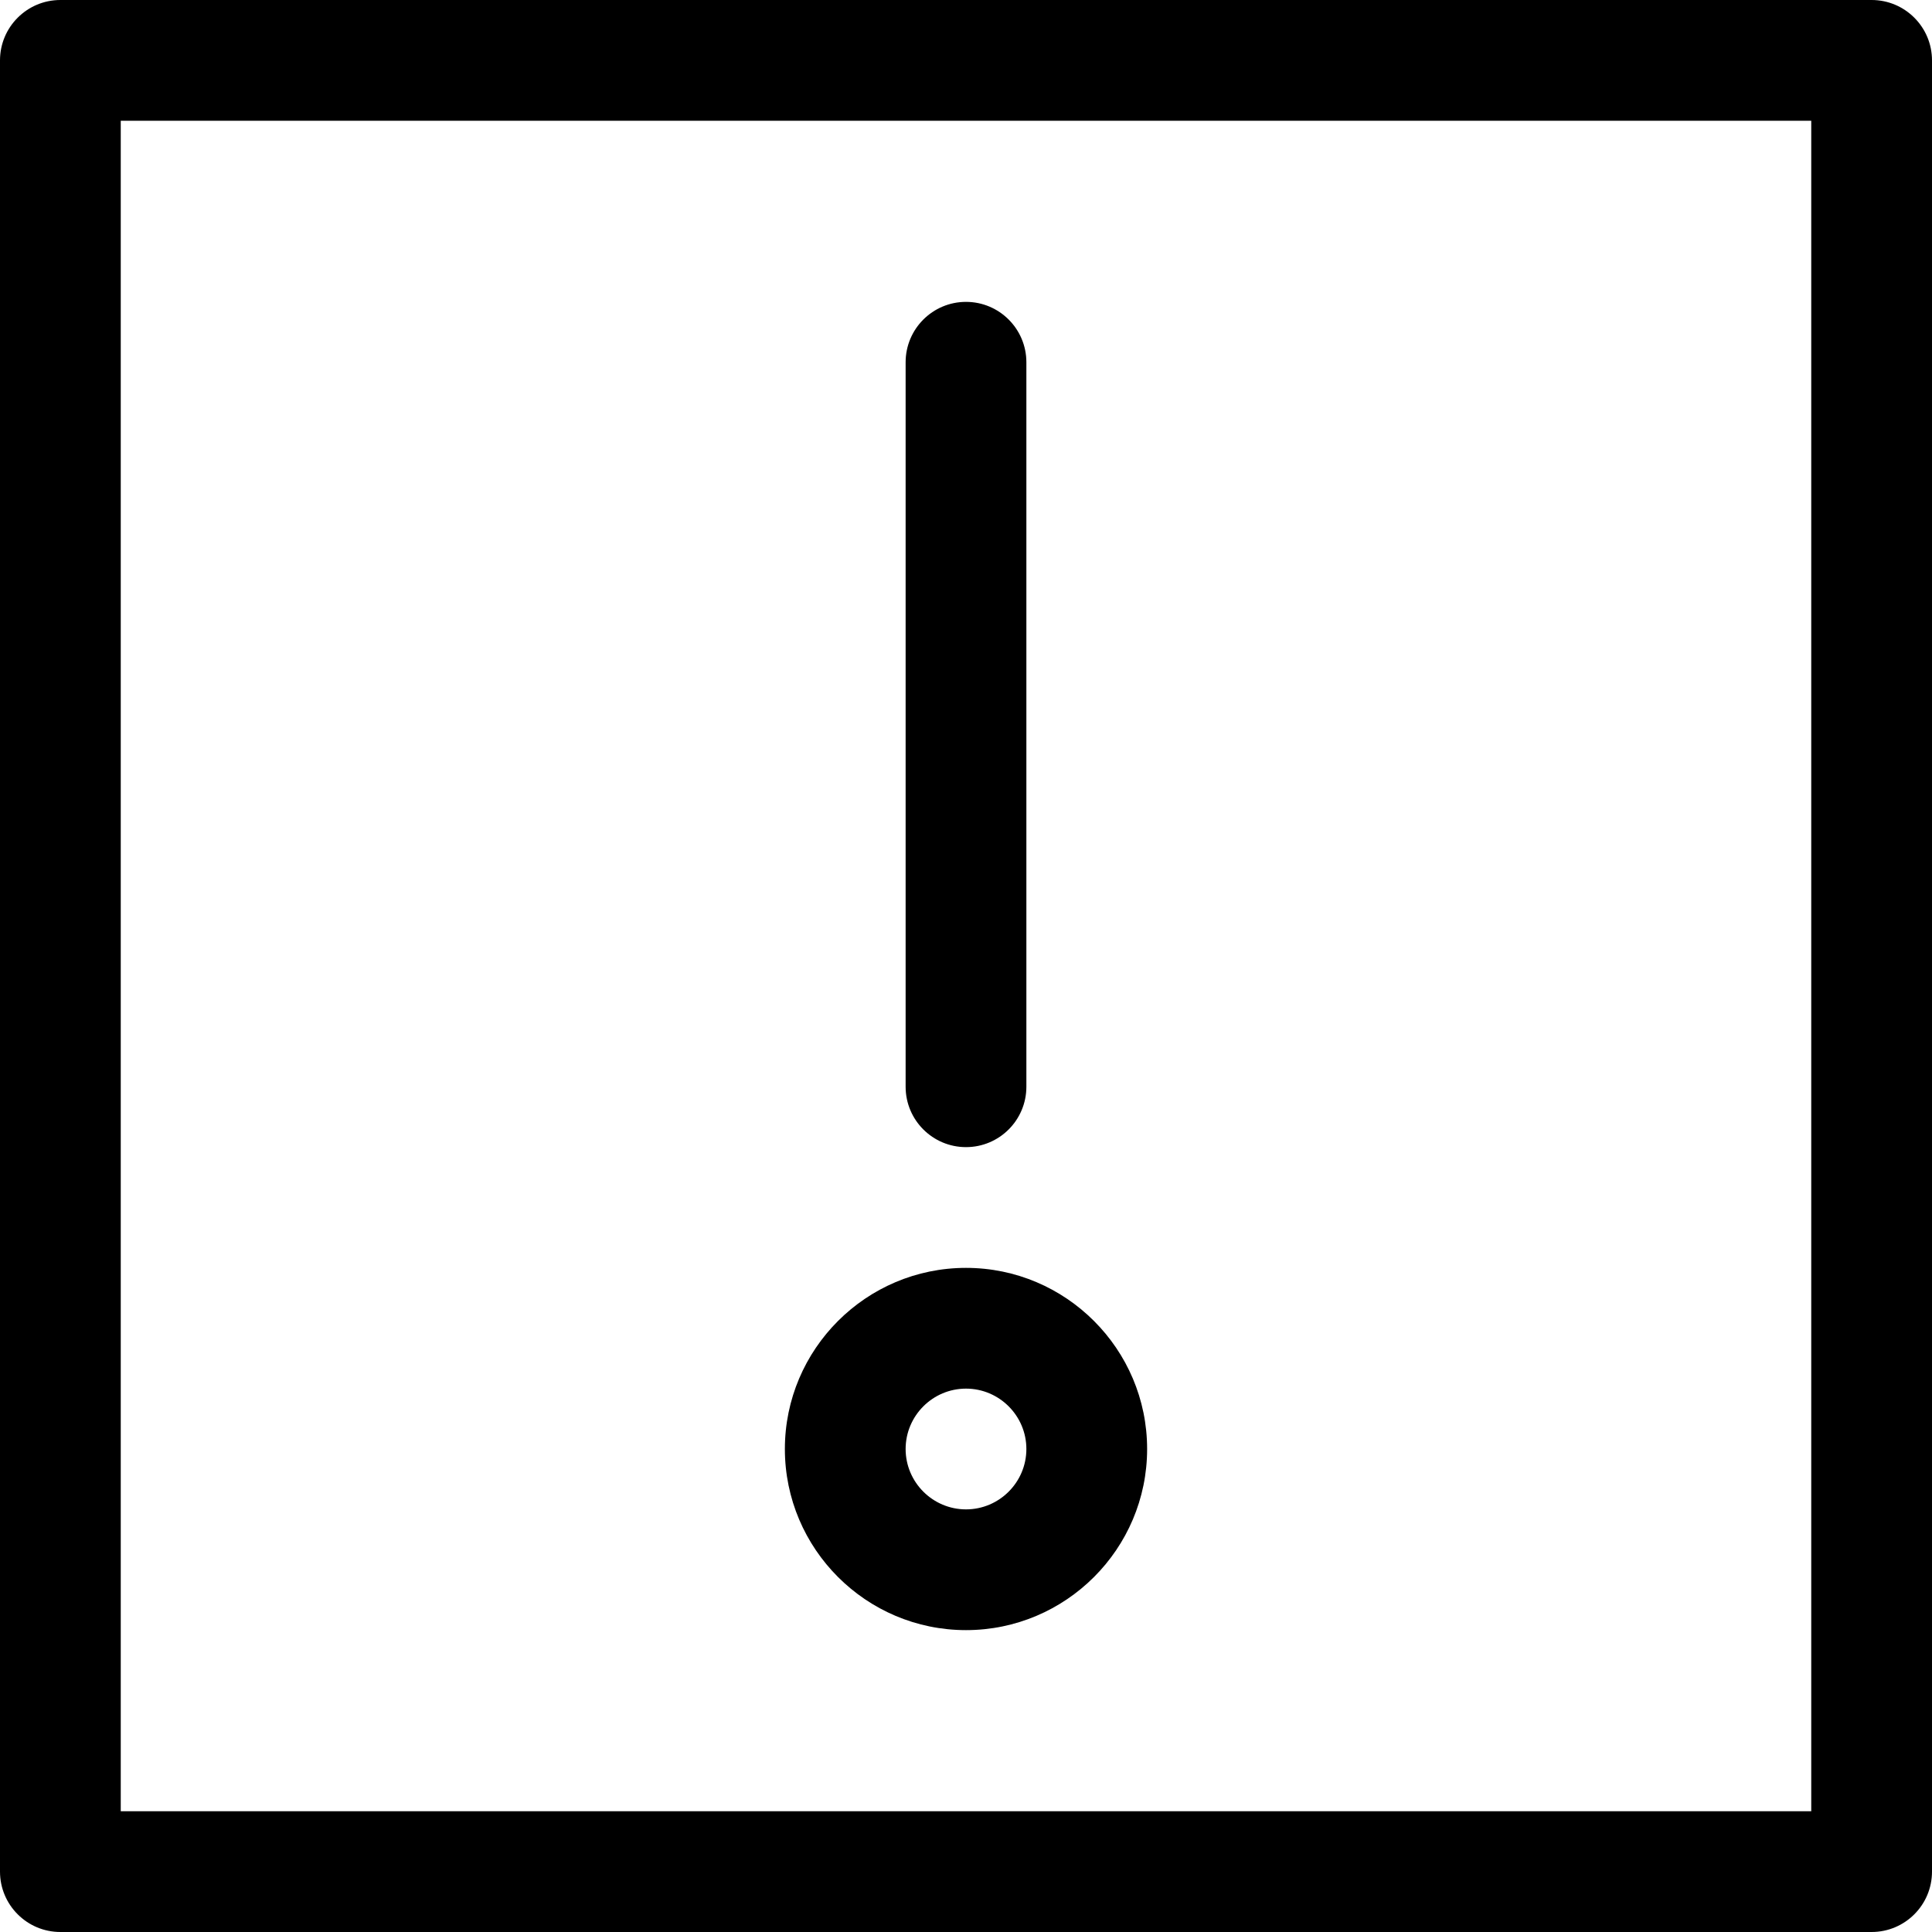 <?xml version="1.0" encoding="utf-8"?>
<!-- Generator: Adobe Illustrator 19.2.1, SVG Export Plug-In . SVG Version: 6.00 Build 0)  -->
<!DOCTYPE svg PUBLIC "-//W3C//DTD SVG 1.1//EN" "http://www.w3.org/Graphics/SVG/1.1/DTD/svg11.dtd">
<svg version="1.1" id="Layer_1" xmlns="http://www.w3.org/2000/svg" xmlns:xlink="http://www.w3.org/1999/xlink" x="0px" y="0px"
	 width="32px" height="32px" viewBox="0 0 32 32" enable-background="new 0 0 32 32" xml:space="preserve">
<path d="M31,0H1C0.448,0,0,0.448,0,1v30c0,0.552,0.448,1,1,1h30c0.552,0,1-0.448,1-1V1C32,0.448,31.552,0,31,0z M30,30H2V2h28V30z"
	/>
<path d="M16,27c1.654,0,3-1.346,3-3s-1.346-3-3-3s-3,1.346-3,3S14.346,27,16,27z M16,23c0.551,0,1,0.449,1,1s-0.449,1-1,1
	s-1-0.449-1-1S15.449,23,16,23z"/>
<path d="M16,19c0.552,0,1-0.448,1-1V6c0-0.552-0.448-1-1-1s-1,0.448-1,1v12C15,18.552,15.448,19,16,19z"/>
</svg>
